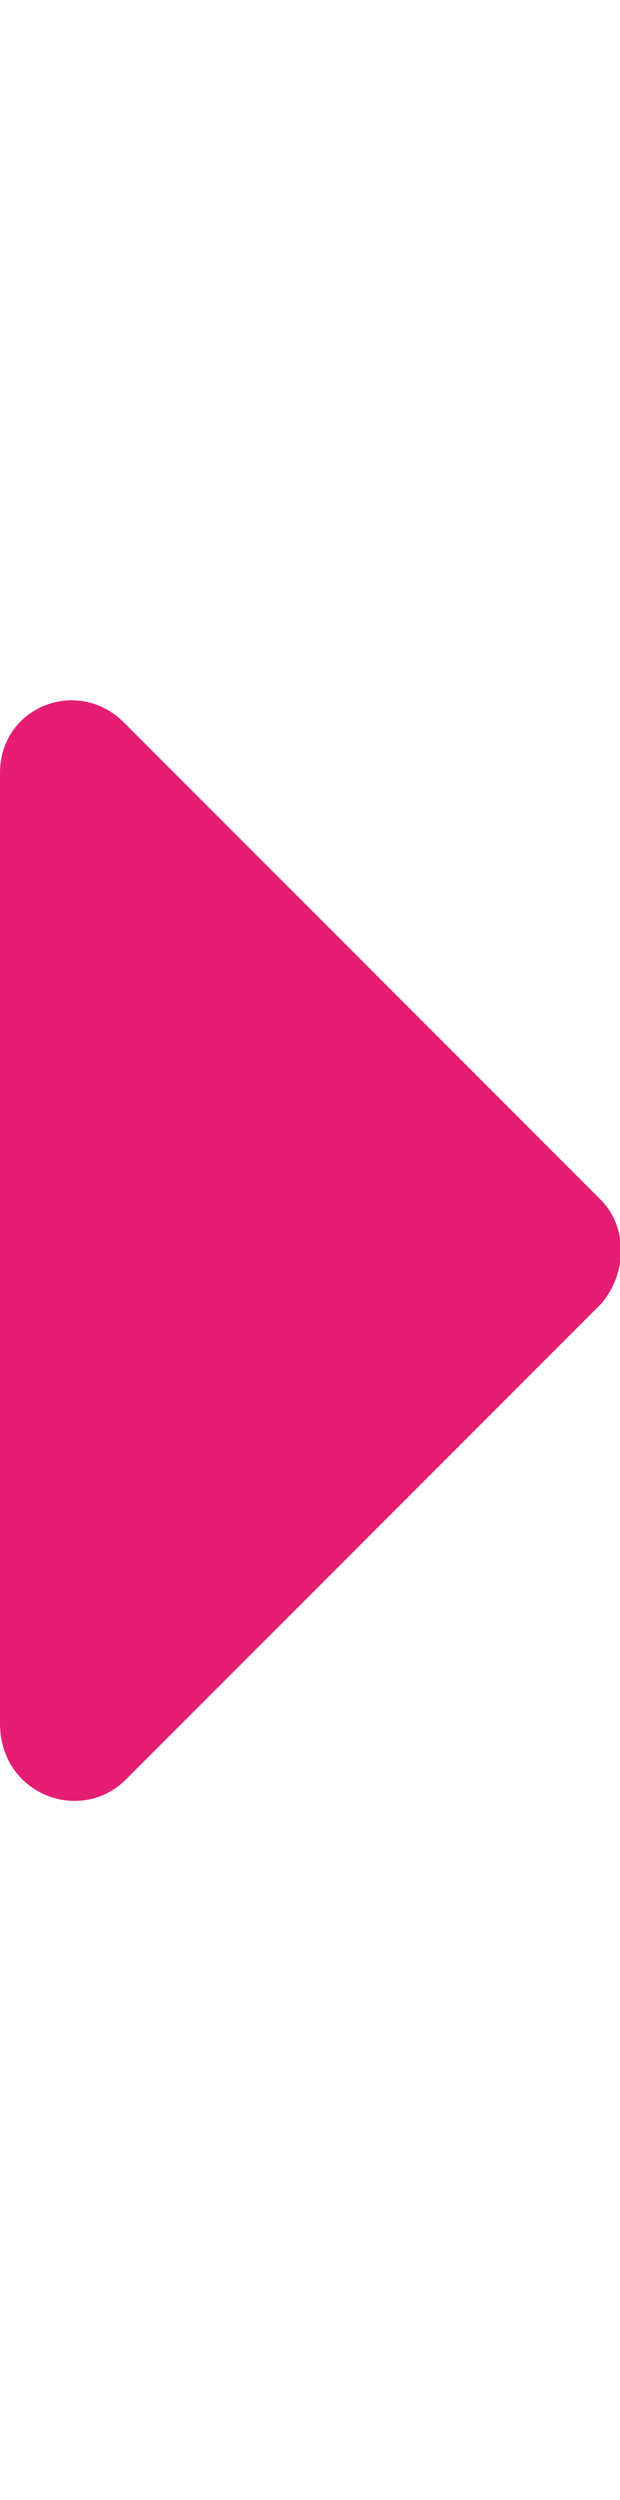 <?xml version="1.0" encoding="utf-8"?>
<!-- Generator: Adobe Illustrator 25.2.0, SVG Export Plug-In . SVG Version: 6.00 Build 0)  -->
<svg version="1.1" id="Layer_1" focusable="false" xmlns="http://www.w3.org/2000/svg" xmlns:xlink="http://www.w3.org/1999/xlink"
	 x="0px" y="0px" width="7" viewBox="0 0 16 28.2" style="enable-background:new 0 0 16 28.2;" xml:space="preserve">
<style type="text/css">
	.st0{fill:#E51D74;}
</style>
<path class="st0" d="M0,26.3V1.8c0-1.7,2-2.5,3.2-1.3l12.3,12.3c0.7,0.7,0.7,1.9,0,2.7L3.2,27.8C2,28.9,0,28.1,0,26.3z"/>
</svg>

